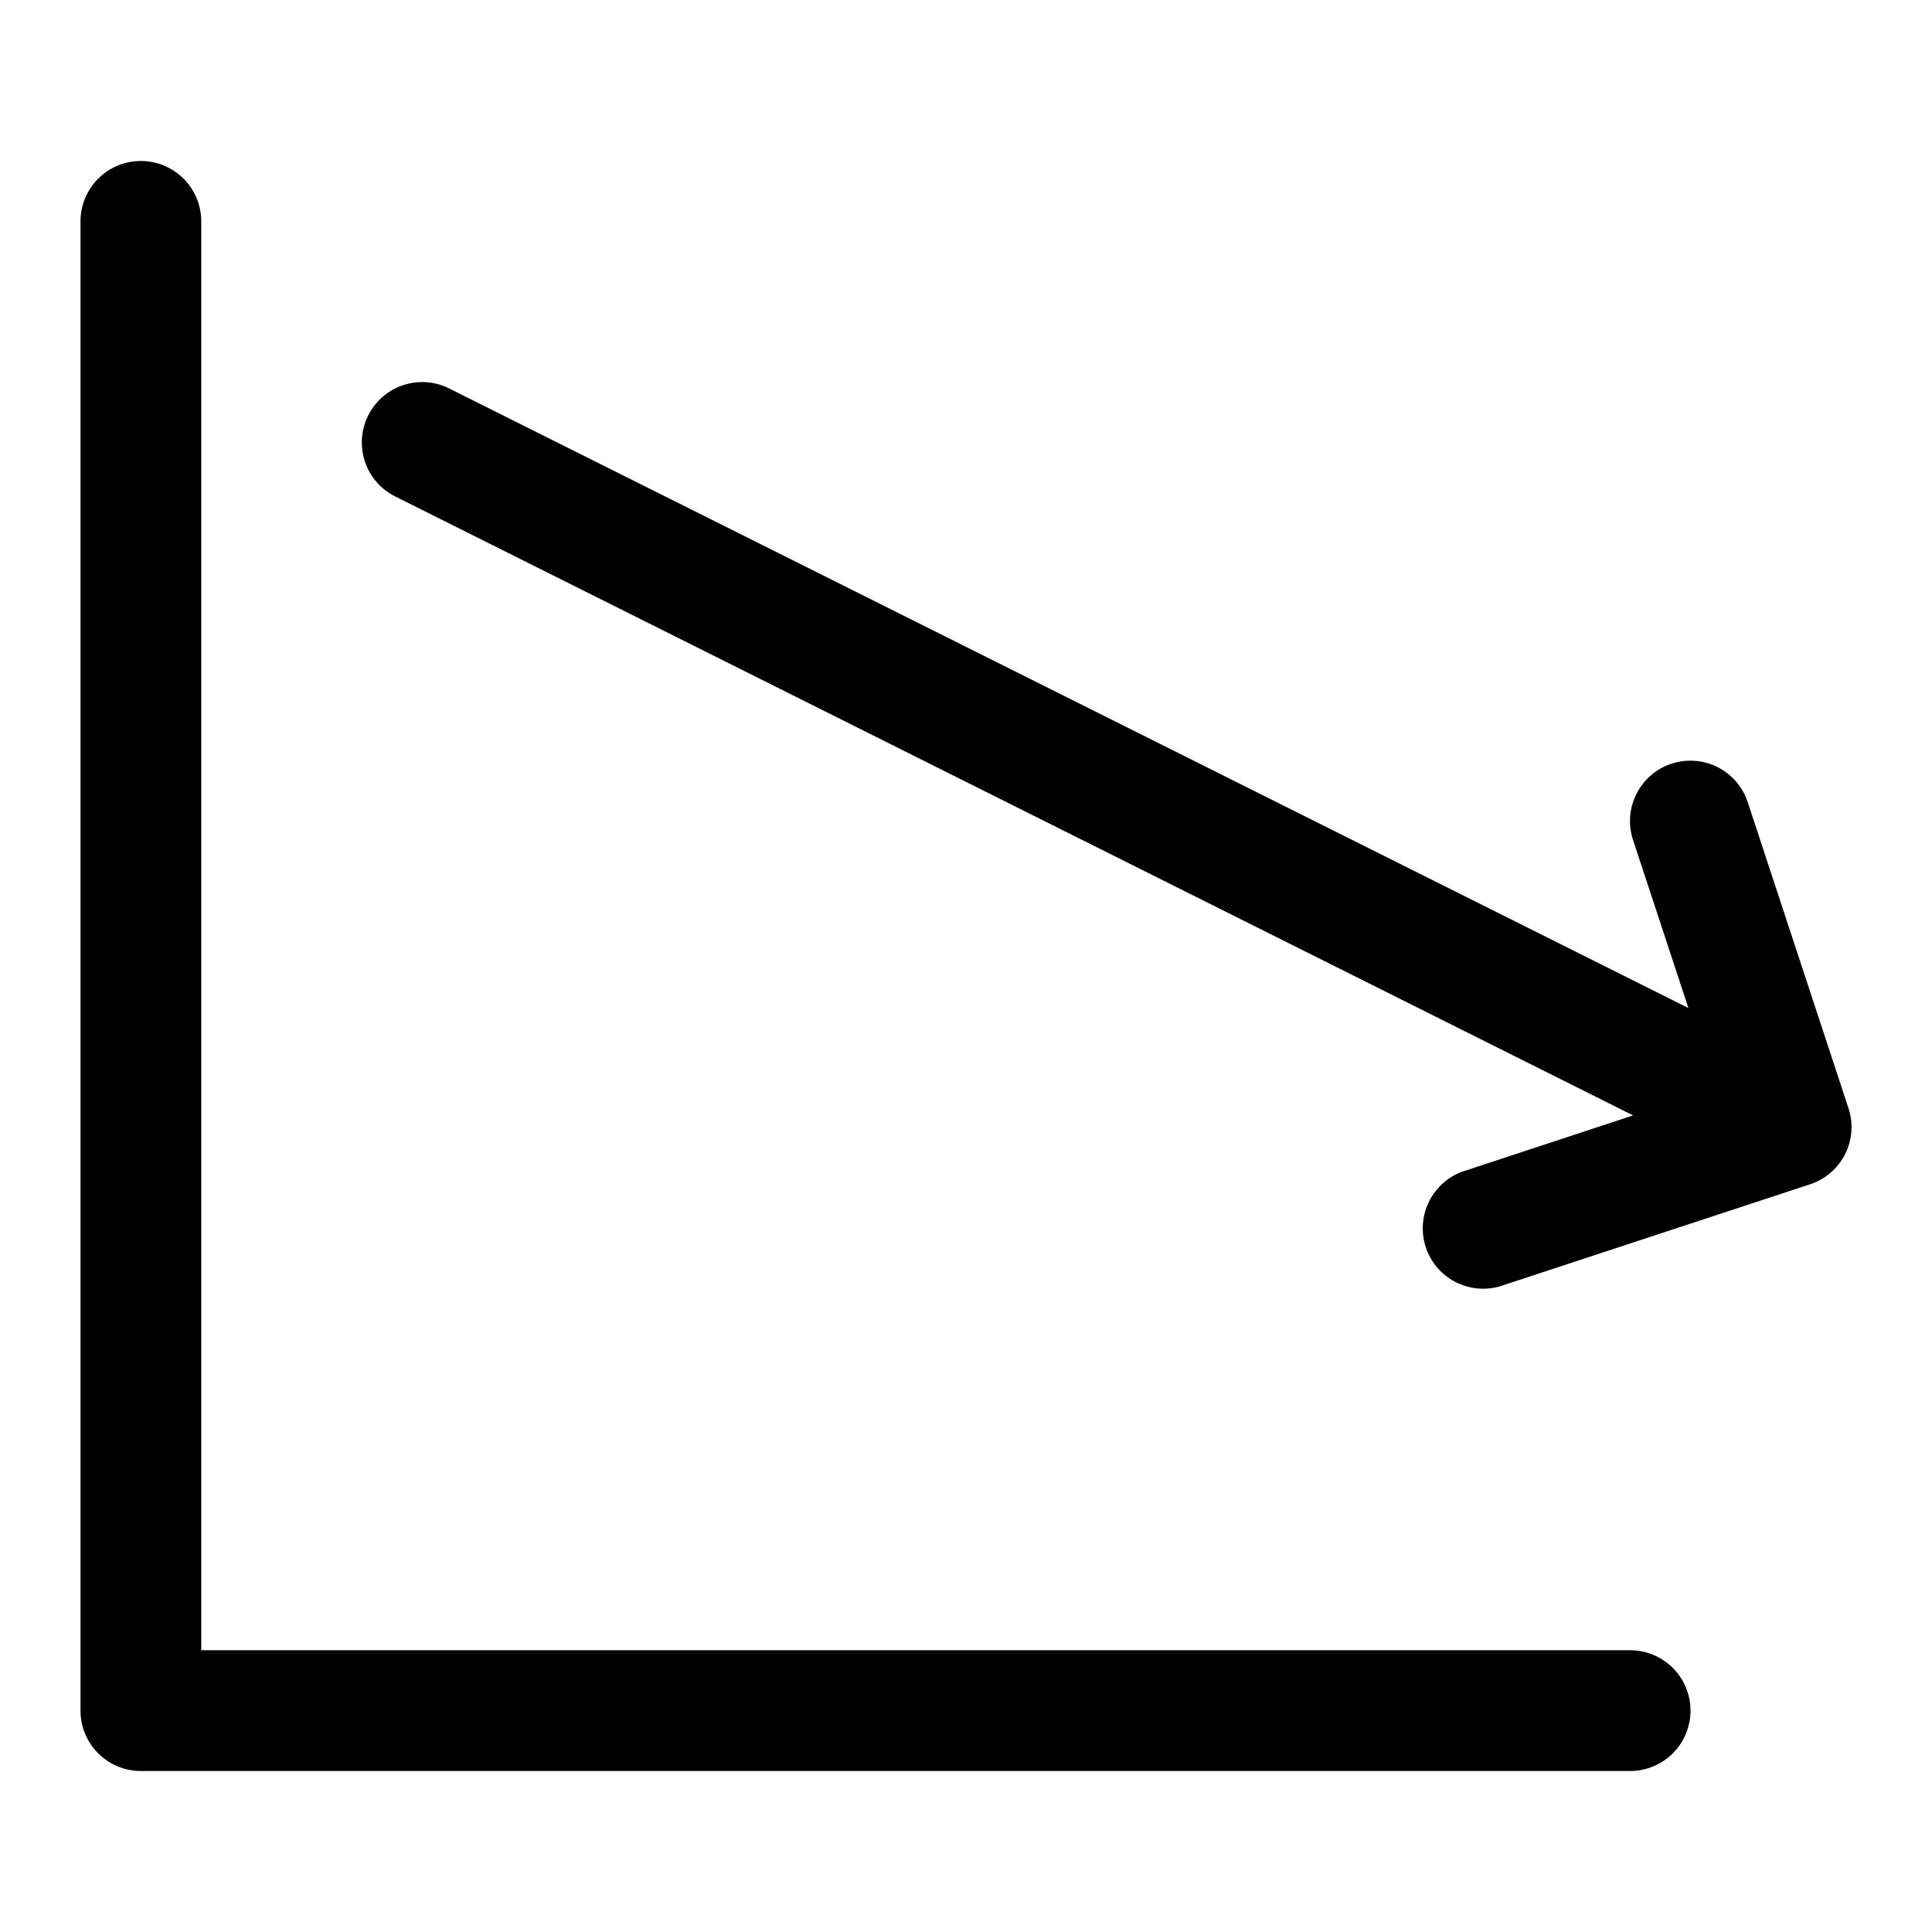 <svg xmlns="http://www.w3.org/2000/svg" width="24" height="24"><path d="M20.764 9.487a.75.75 0 00-.478.947l.688 2.088L5.585 4.828a.75.75 0 10-.67 1.342l15.372 7.686-2.07.682a.75.75 0 10.468 1.424l3.8-1.25a.748.748 0 00.476-.95l-1.25-3.797a.75.75 0 00-.947-.478z"/><path d="M2.5 2.75a.75.75 0 00-1.5 0v18.5c0 .414.336.75.75.75h18.5a.75.75 0 000-1.5H2.5V2.75z"/></svg>